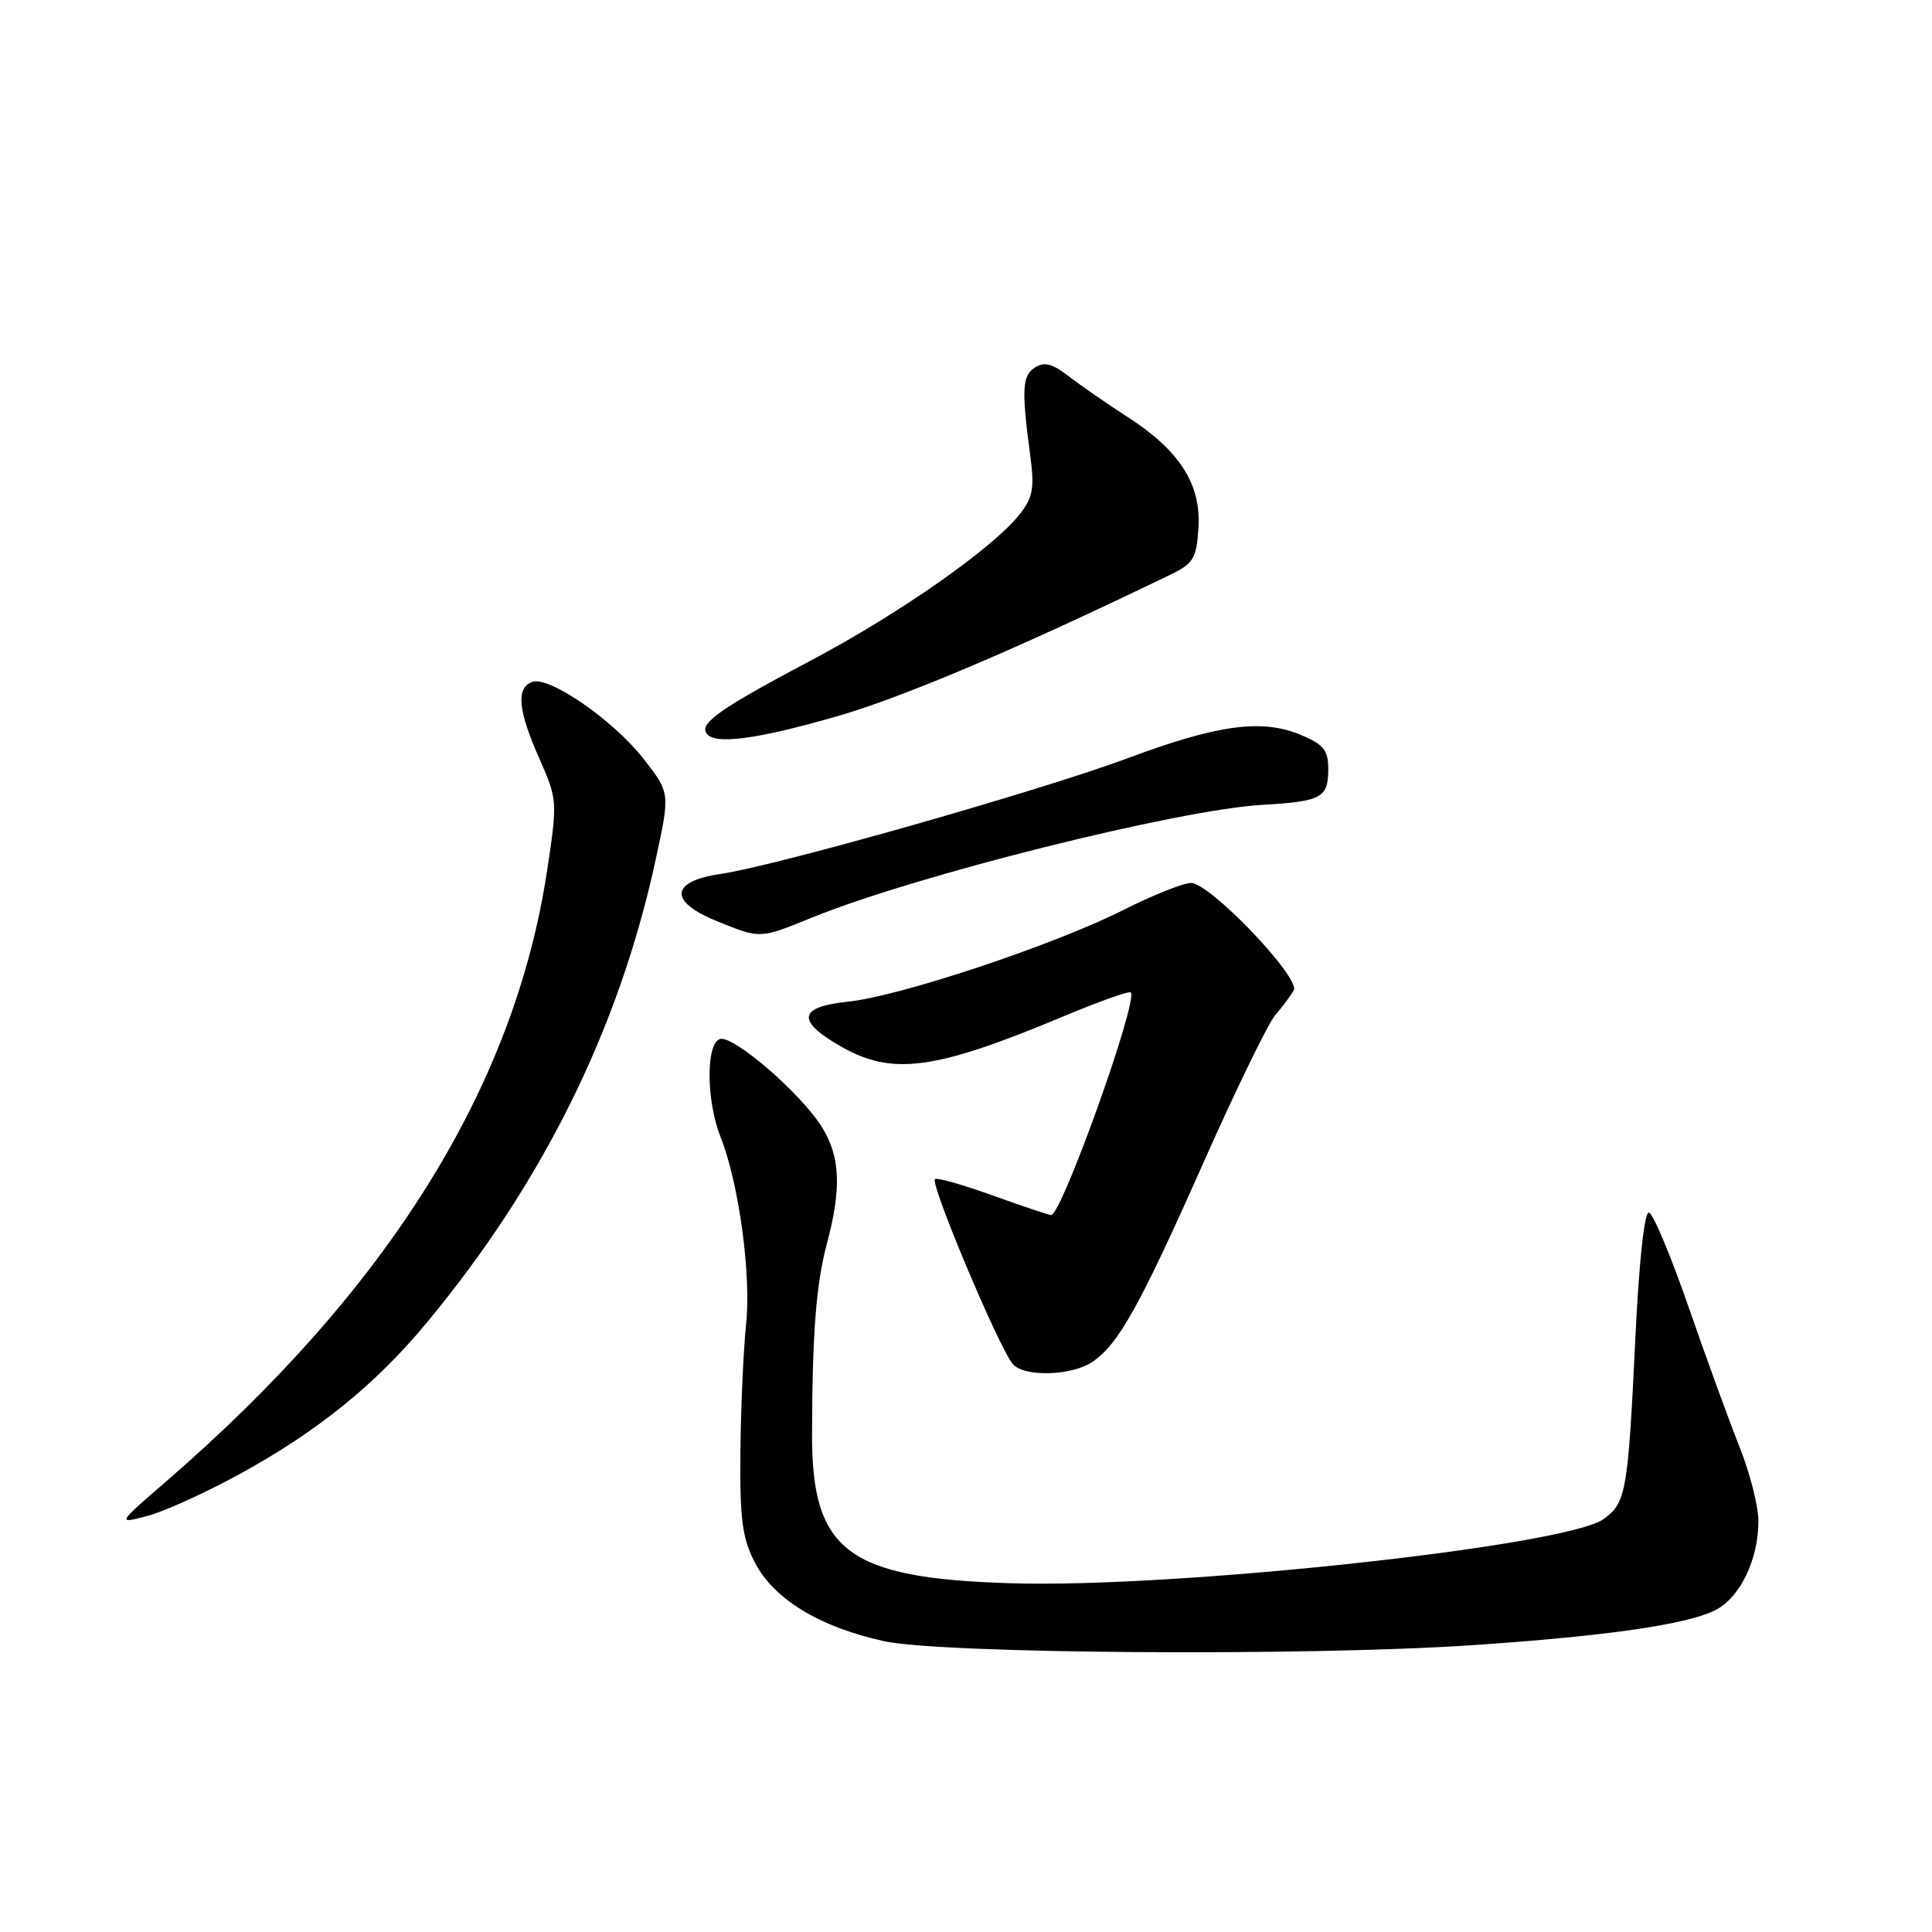 <?xml version="1.0" encoding="UTF-8" standalone="no"?>
<!DOCTYPE svg PUBLIC "-//W3C//DTD SVG 1.1//EN" "http://www.w3.org/Graphics/SVG/1.1/DTD/svg11.dtd" >
<svg xmlns="http://www.w3.org/2000/svg" xmlns:xlink="http://www.w3.org/1999/xlink" version="1.1" viewBox="0 0 256 256">
 <g >
 <path fill="currentColor"
d=" M 195.00 218.00 C 212.86 216.80 223.62 215.25 227.33 213.33 C 230.59 211.65 233.00 206.63 233.00 201.54 C 233.00 199.61 231.88 195.20 230.51 191.76 C 229.14 188.32 226.09 179.95 223.74 173.17 C 221.39 166.39 219.03 160.76 218.49 160.67 C 217.90 160.57 217.18 167.14 216.71 177.00 C 215.71 197.75 215.48 199.11 212.49 201.28 C 207.57 204.86 155.86 210.47 133.95 209.79 C 112.31 209.13 107.55 205.55 107.60 190.00 C 107.64 176.57 108.14 170.17 109.57 164.79 C 111.52 157.45 111.35 153.30 108.93 149.38 C 106.13 144.86 97.06 137.04 95.36 137.69 C 93.51 138.40 93.59 145.93 95.50 150.73 C 97.91 156.80 99.56 168.96 98.86 175.50 C 98.51 178.80 98.17 186.36 98.11 192.29 C 98.02 201.25 98.34 203.75 100.00 207.00 C 102.48 211.87 108.62 215.61 117.17 217.47 C 124.88 219.14 173.06 219.47 195.00 218.00 Z  M 31.50 195.46 C 42.02 189.72 49.68 183.54 56.55 175.26 C 71.96 156.69 82.07 136.21 86.91 113.78 C 88.79 105.06 88.79 105.06 85.29 100.57 C 81.28 95.42 72.71 89.51 70.50 90.36 C 68.36 91.18 68.64 94.13 71.45 100.48 C 73.86 105.94 73.88 106.16 72.51 115.26 C 68.19 144.00 51.48 170.82 22.00 196.31 C 15.50 201.93 15.50 201.93 19.50 200.88 C 21.70 200.30 27.10 197.86 31.50 195.46 Z  M 144.82 180.41 C 148.27 178.00 151.01 173.07 159.49 154.00 C 163.76 144.38 168.04 135.60 168.98 134.50 C 169.93 133.40 171.03 131.93 171.42 131.23 C 172.36 129.58 160.34 117.00 157.82 117.00 C 156.79 117.00 152.75 118.61 148.85 120.58 C 139.57 125.25 119.24 132.02 112.34 132.73 C 105.74 133.41 105.48 135.29 111.51 138.71 C 118.31 142.56 123.94 141.78 140.97 134.65 C 145.63 132.70 149.62 131.28 149.83 131.50 C 150.87 132.53 140.68 161.00 139.28 161.00 C 138.98 161.00 135.58 159.86 131.72 158.47 C 127.86 157.07 124.34 156.06 123.90 156.22 C 123.08 156.51 132.29 178.44 134.19 180.73 C 135.67 182.51 142.11 182.31 144.82 180.41 Z  M 107.65 121.56 C 121.43 115.97 156.03 107.31 167.24 106.65 C 175.13 106.19 176.00 105.72 176.00 101.89 C 176.00 99.39 175.40 98.65 172.33 97.36 C 167.22 95.23 161.34 96.02 149.50 100.44 C 137.95 104.75 102.86 114.73 95.50 115.80 C 88.79 116.78 88.57 119.46 95.00 122.06 C 100.80 124.41 100.62 124.42 107.65 121.56 Z  M 110.85 94.93 C 119.70 92.38 134.51 86.09 155.00 76.19 C 158.15 74.67 158.53 74.04 158.80 69.97 C 159.17 64.19 156.33 59.72 149.47 55.29 C 146.74 53.53 143.21 51.09 141.63 49.87 C 139.45 48.18 138.38 47.90 137.13 48.70 C 135.44 49.79 135.34 51.58 136.53 60.50 C 137.09 64.70 136.86 65.93 135.09 68.17 C 131.57 72.63 119.12 81.35 107.50 87.49 C 95.67 93.75 92.74 95.77 93.58 97.13 C 94.57 98.73 100.12 98.02 110.85 94.93 Z "/>
</g>
</svg>